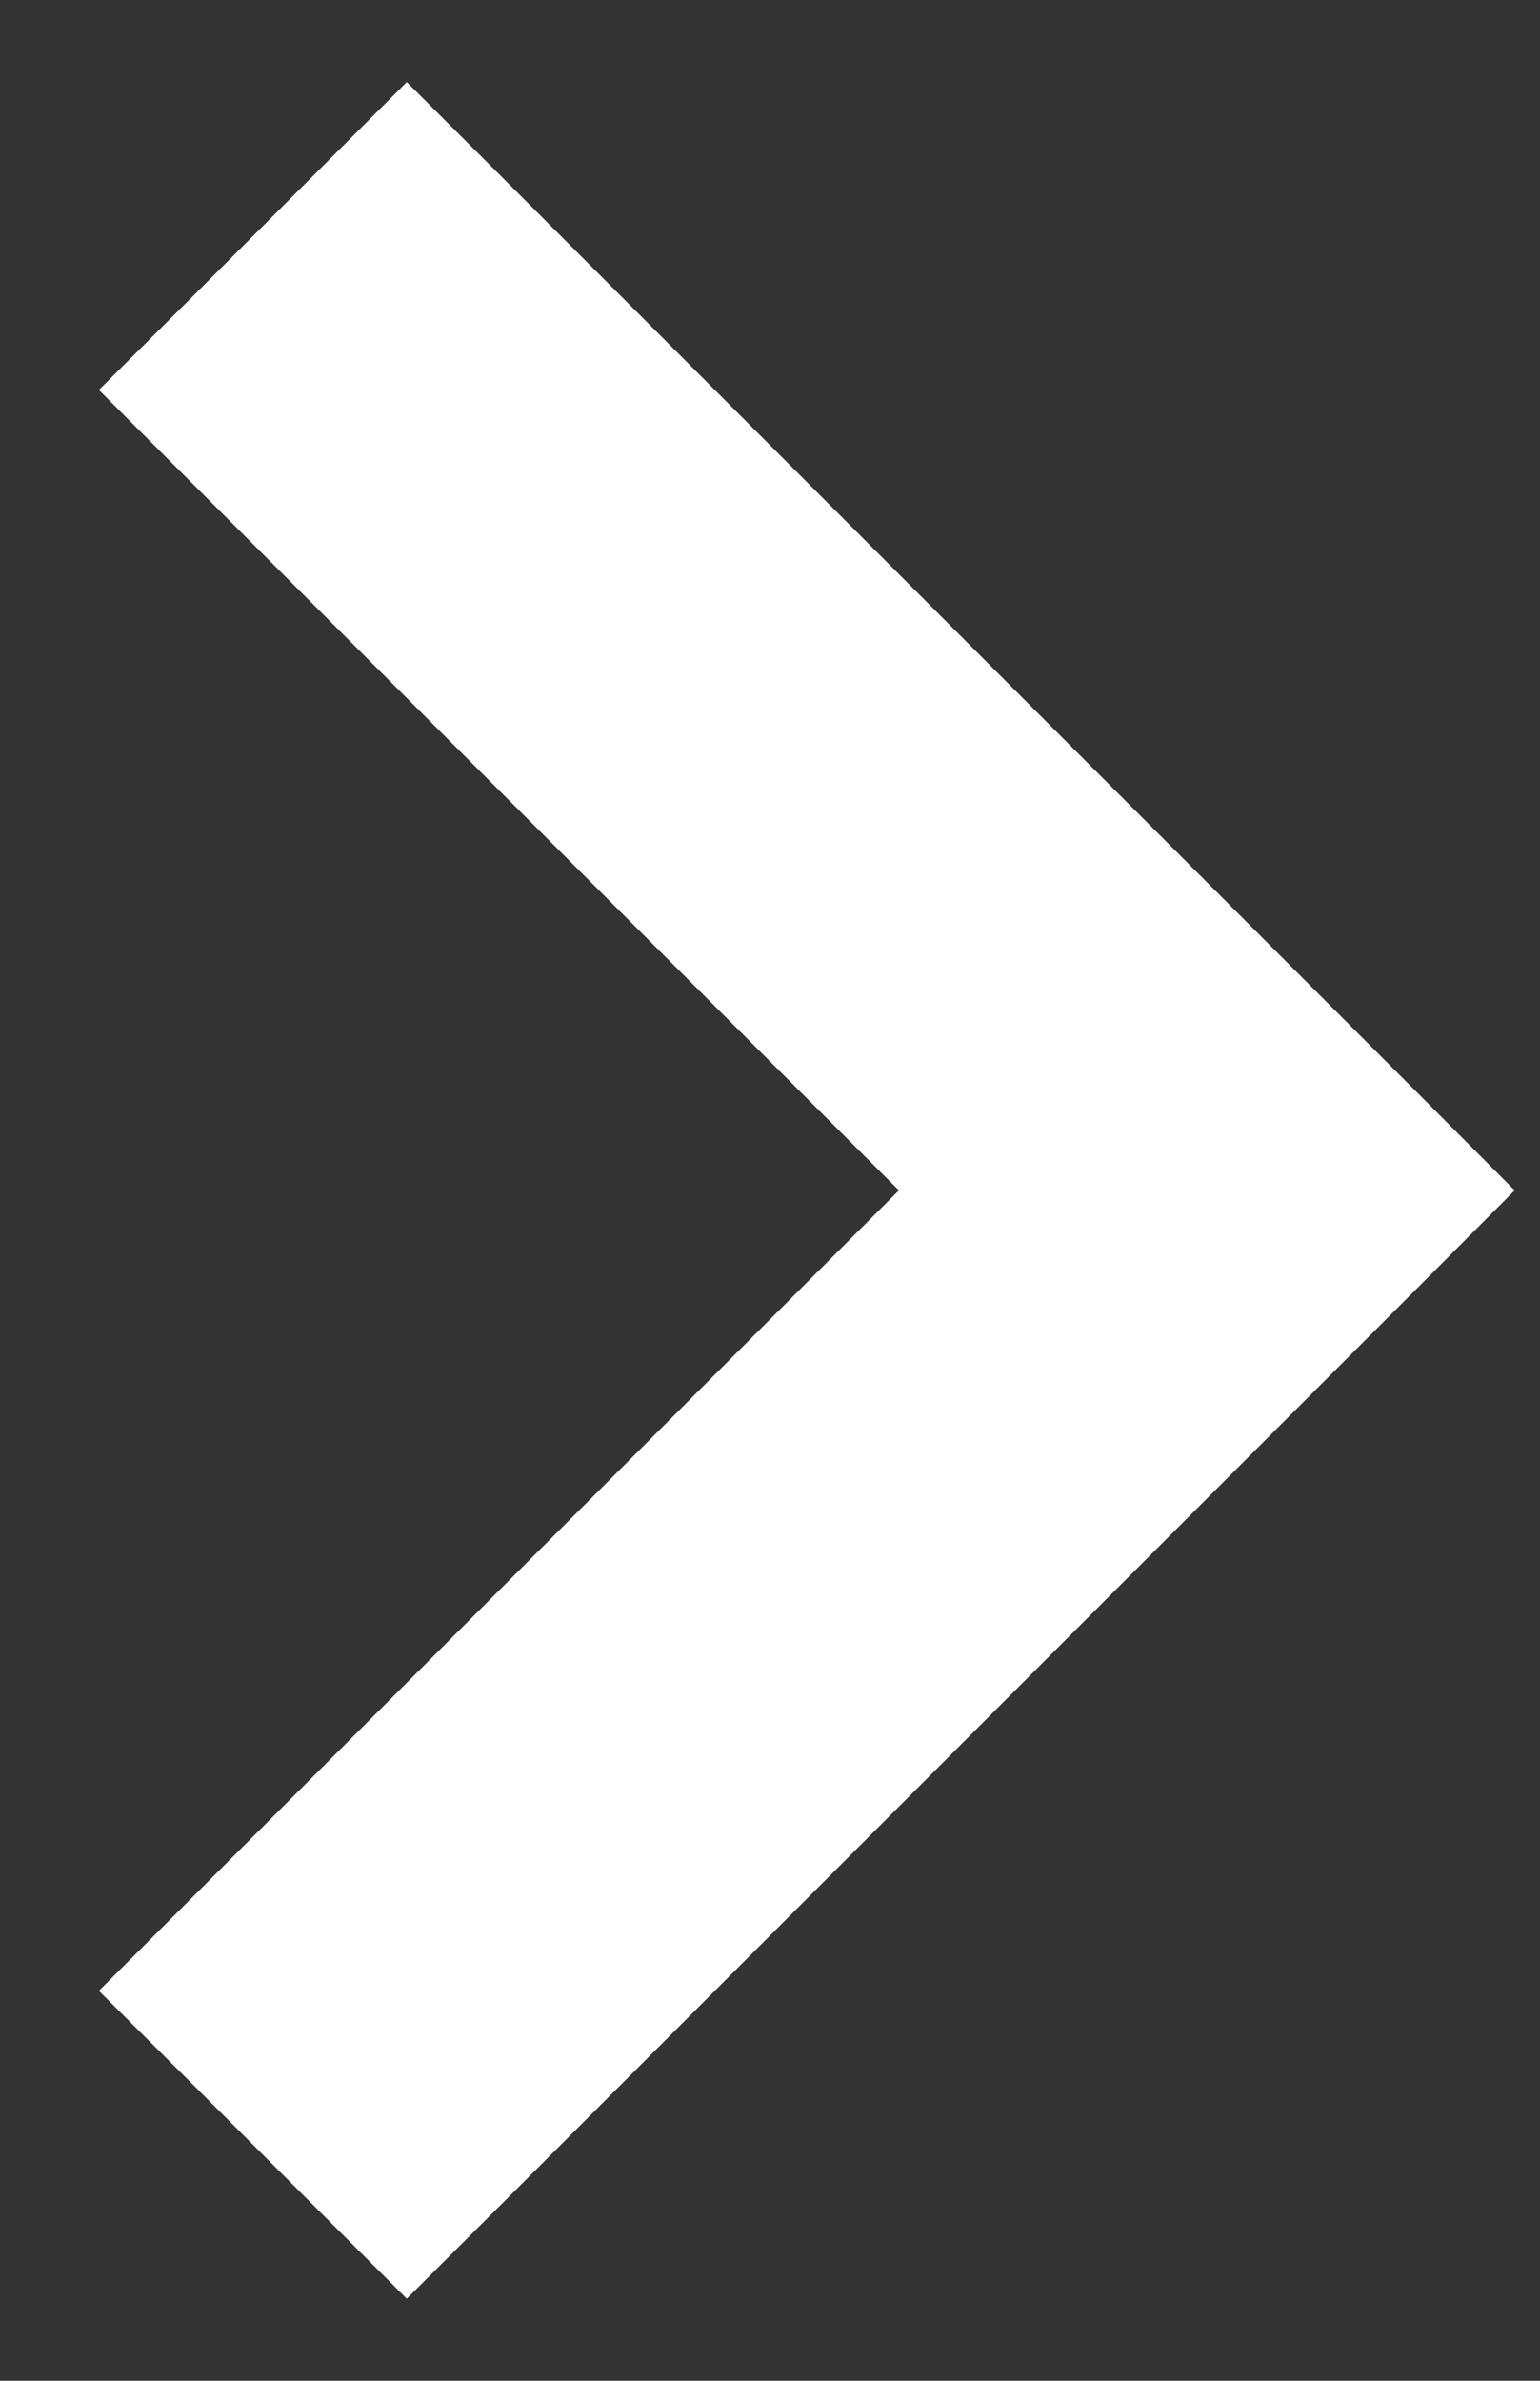<svg width="11" height="17" viewBox="0 0 11 17" fill="none" xmlns="http://www.w3.org/2000/svg">
<rect x="0" y="0" width="11" height="17" fill="#333333" stroke="none"/>
<path d="M1.768 2.432L1.414 2.785L1.768 3.139L7.128 8.5L1.768 13.861L1.414 14.215L1.768 14.568L2.553 15.354L2.906 15.707L3.26 15.354L9.76 8.854L10.113 8.5L9.76 8.146L3.26 1.646L2.906 1.293L2.553 1.646L1.768 2.432Z" fill="white" stroke="white"/>
</svg>
